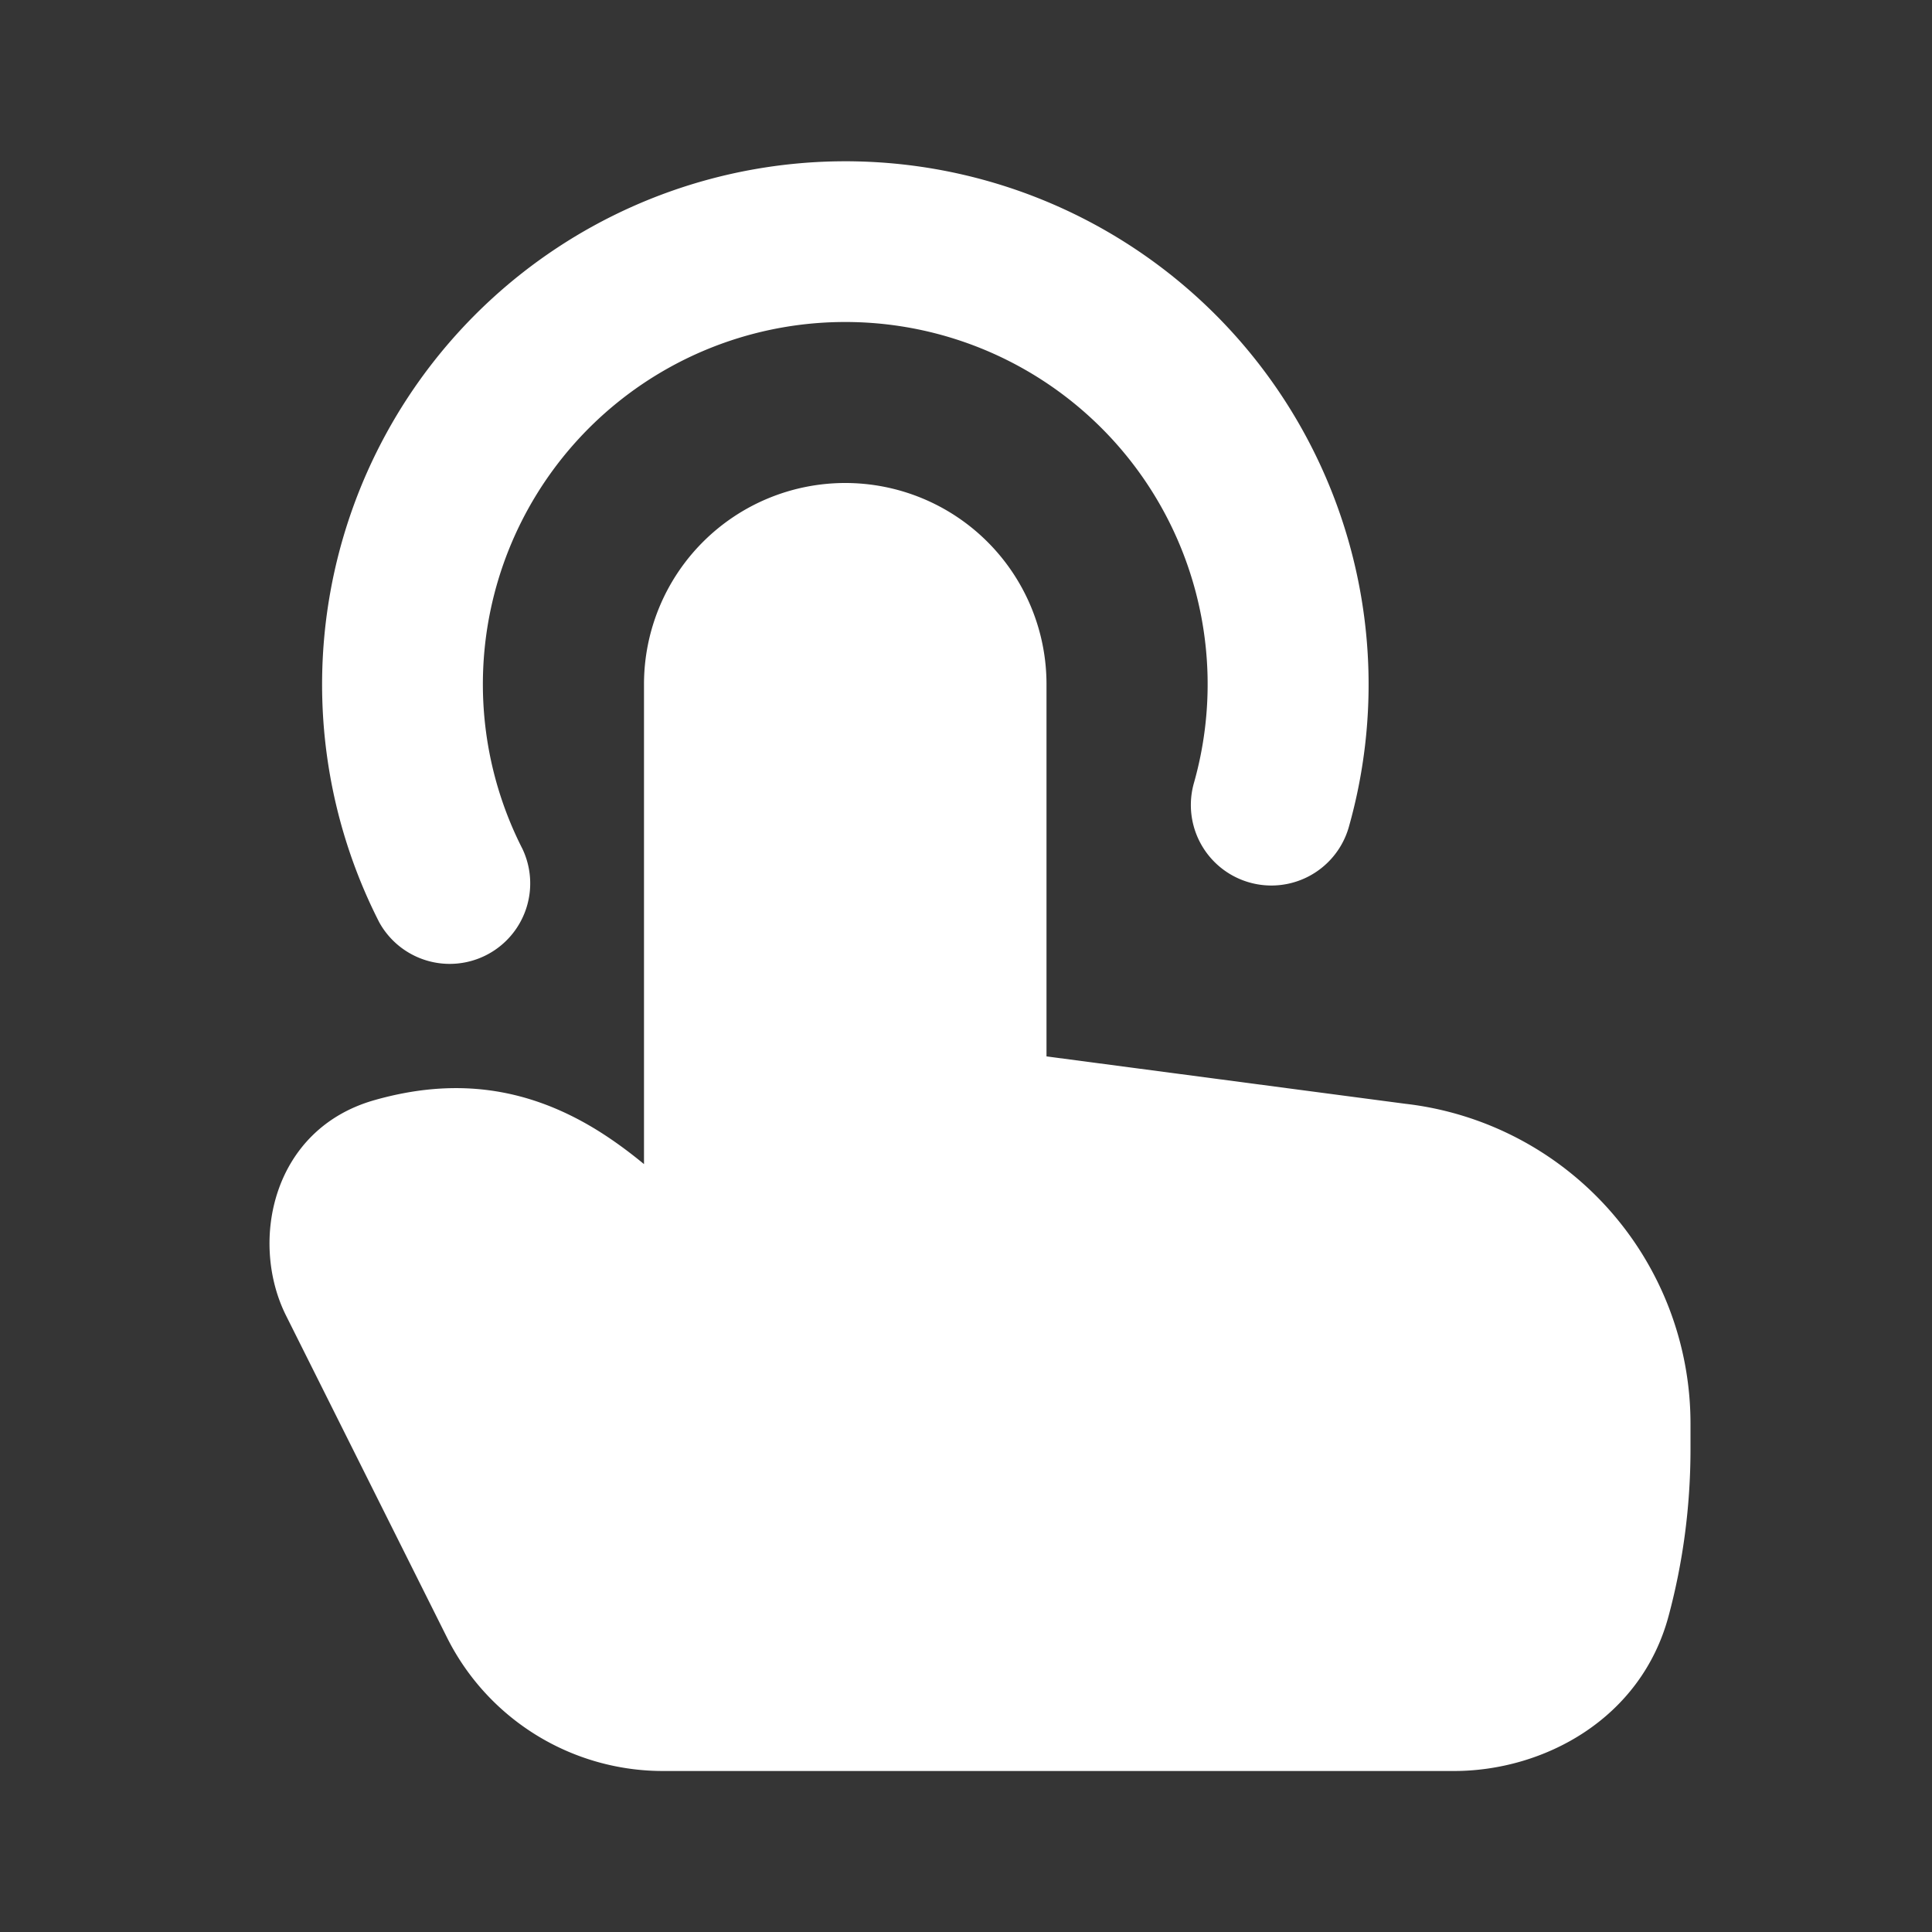 <svg xmlns="http://www.w3.org/2000/svg" width="24" height="24" fill="none"><rect width="100%" height="100%" fill="#333333" stroke="none"/><path fill="#fff" fill-opacity=".01" d="M24 0v24H0V0z"/><path fill="#FFFFFF" fill-rule="evenodd" d="M10.5 4a4.5 4.5 0 0 0-4.01 6.545 1 1 0 0 1-1.78.91 6.5 6.5 0 1 1 12.046-1.183 1 1 0 1 1-1.925-.544A4.5 4.5 0 0 0 10.5 4M8 8.5a2.5 2.5 0 1 1 5 0v4.623l4.453.588A4 4 0 0 1 21 17.685V18c0 .716-.094 1.411-.272 2.074C20.384 21.358 19.173 22 18.062 22H8.236a3 3 0 0 1-2.683-1.658l-2-4c-.457-.914-.176-2.317 1.103-2.677.972-.275 1.862-.173 2.74.361.203.124.404.27.604.435z" clip-rule="evenodd"/></svg>